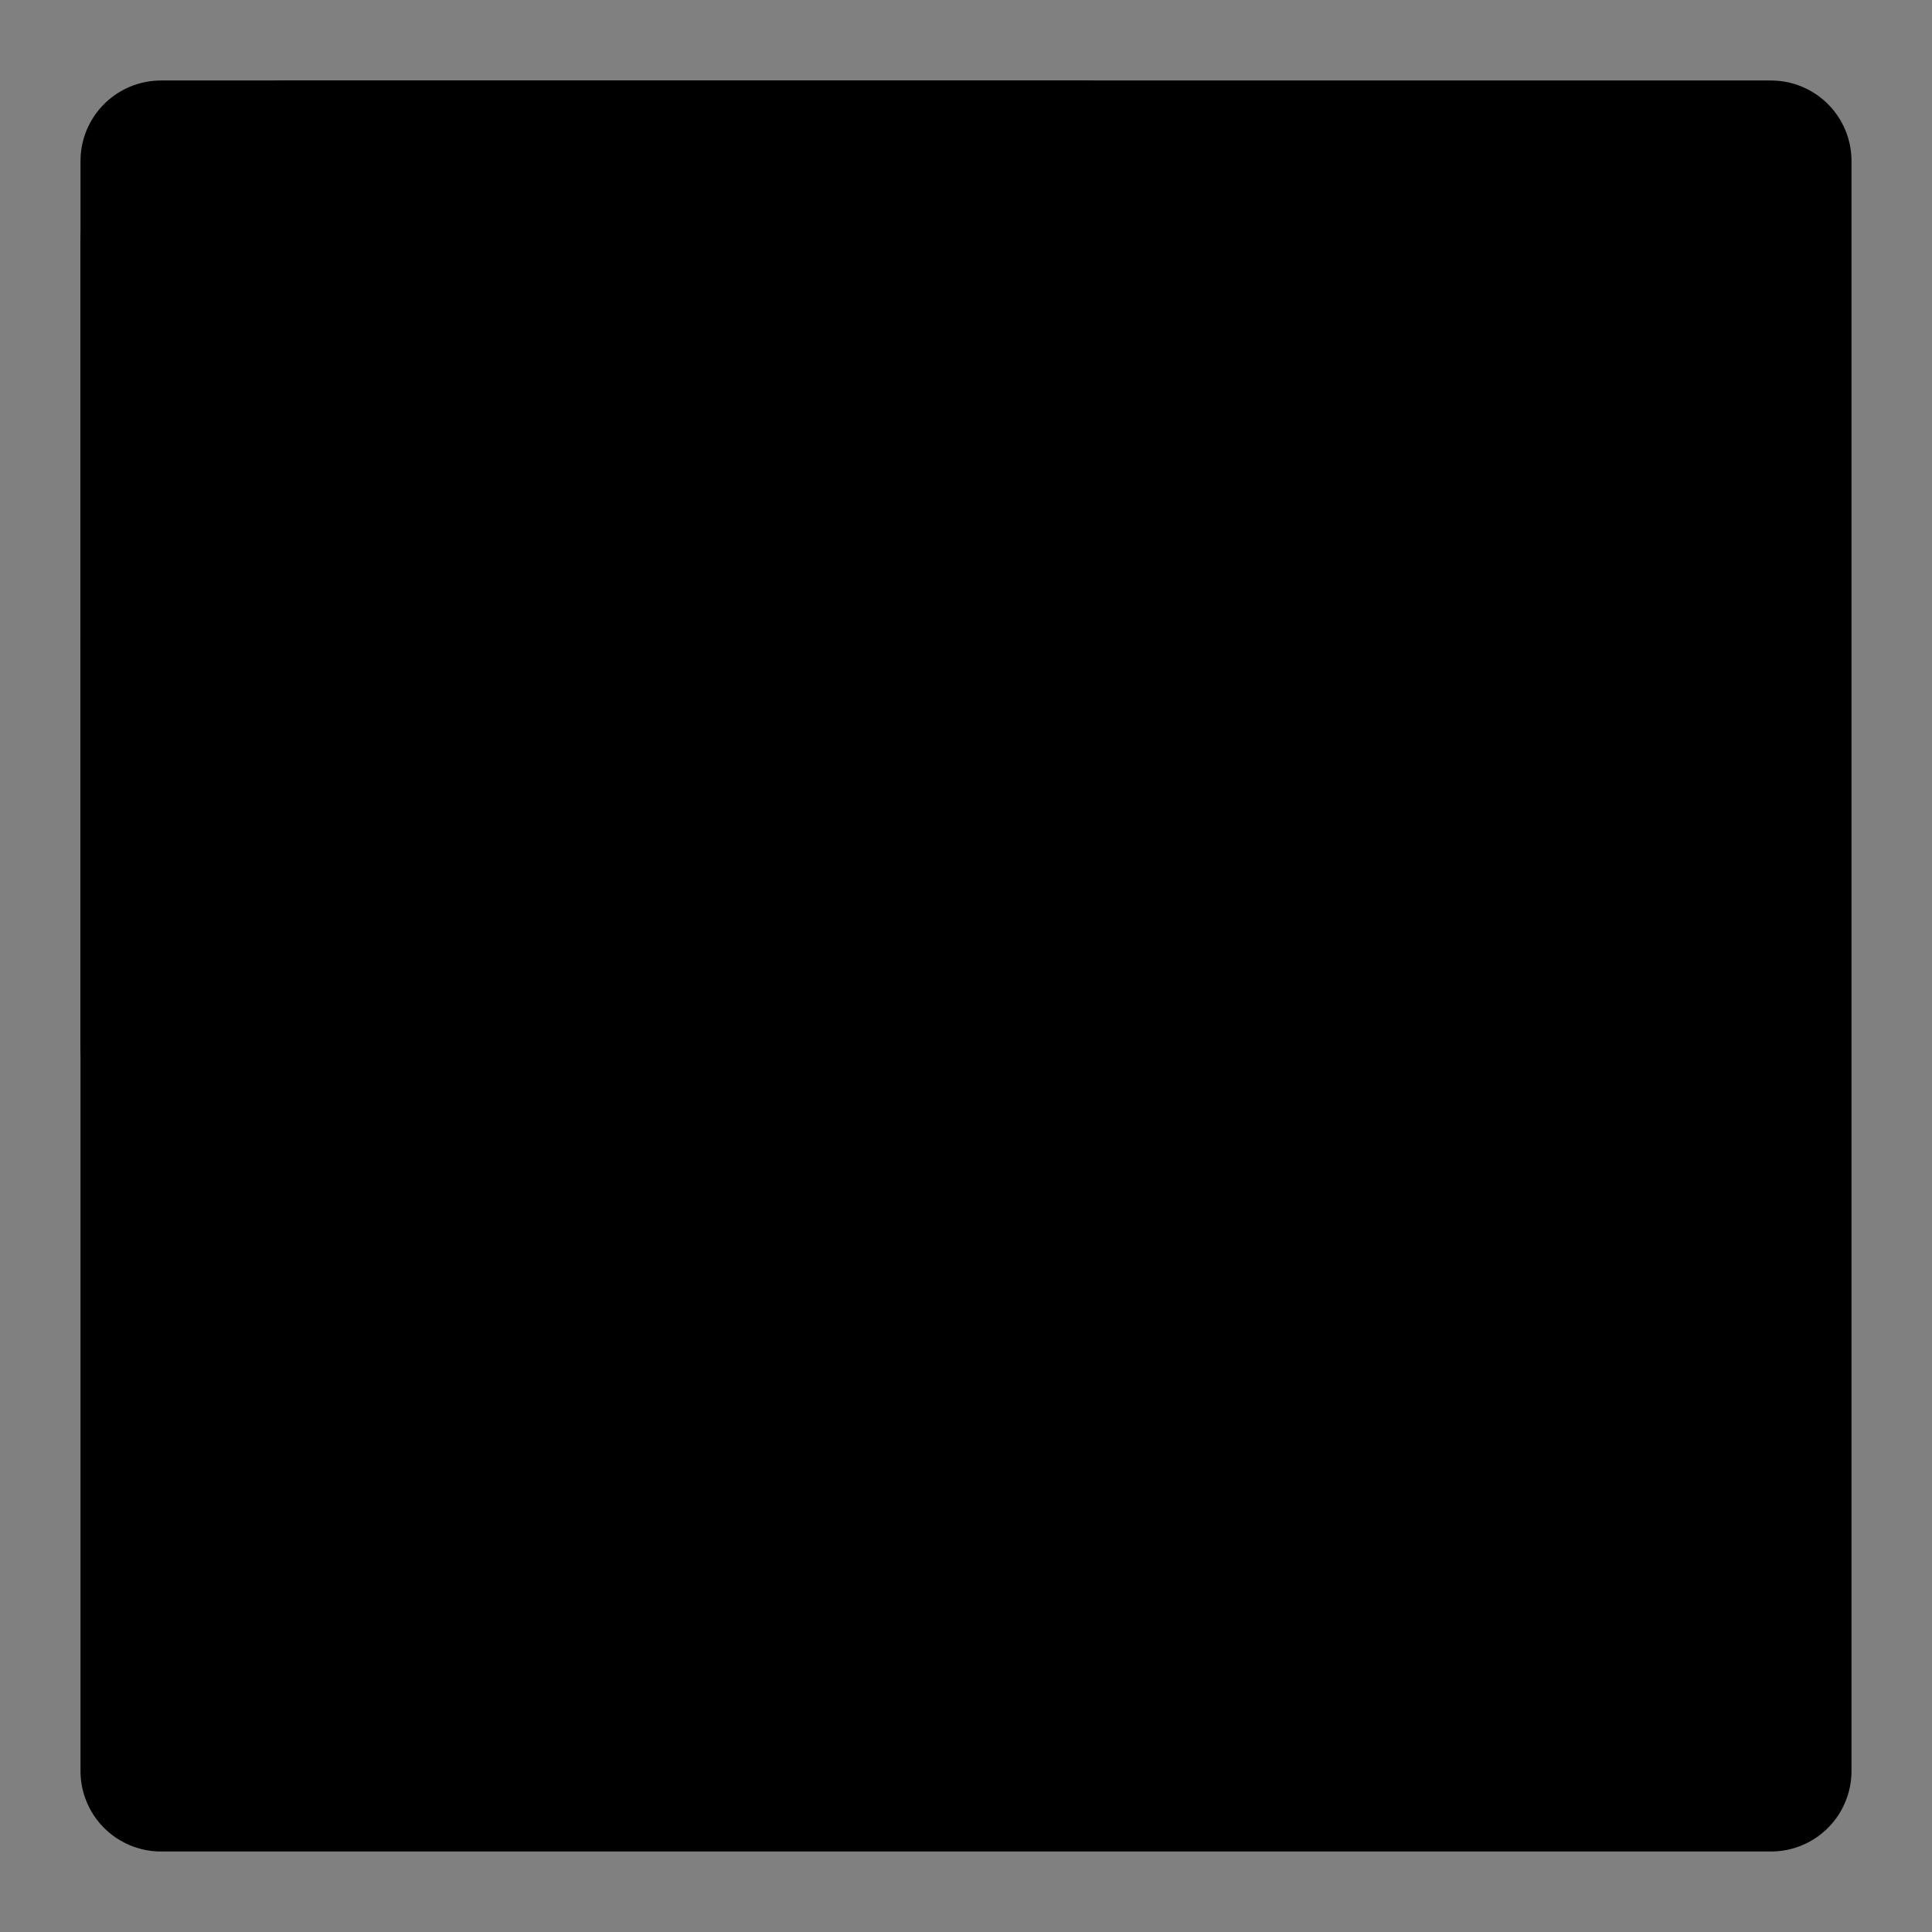 <svg viewBox="0 0 48 48" fill="none" xmlns="http://www.w3.org/2000/svg"><rect x="0" y="0" width="48" height="48" fill="#808080" stroke="none"/><rect fill="white" fill-opacity="0.01"/><rect x="4" y="4" width="40" height="40" fill="currentColor" stroke="currentColor" stroke-width="4" stroke-linejoin="round"/><path d="M16 4V16H4" stroke="currentColor" stroke-width="4" stroke-linecap="round" stroke-linejoin="round"/><path d="M36 24V36H24" stroke="currentColor" stroke-width="4" stroke-linecap="round" stroke-linejoin="round"/><path d="M36 36L24 24" stroke="currentColor" stroke-width="4" stroke-linecap="round" stroke-linejoin="round"/><path d="M4 6V26" stroke="black" stroke-width="4" stroke-linecap="round" stroke-linejoin="round"/><path d="M7 4L27 4" stroke="black" stroke-width="4" stroke-linecap="round" stroke-linejoin="round"/></svg>